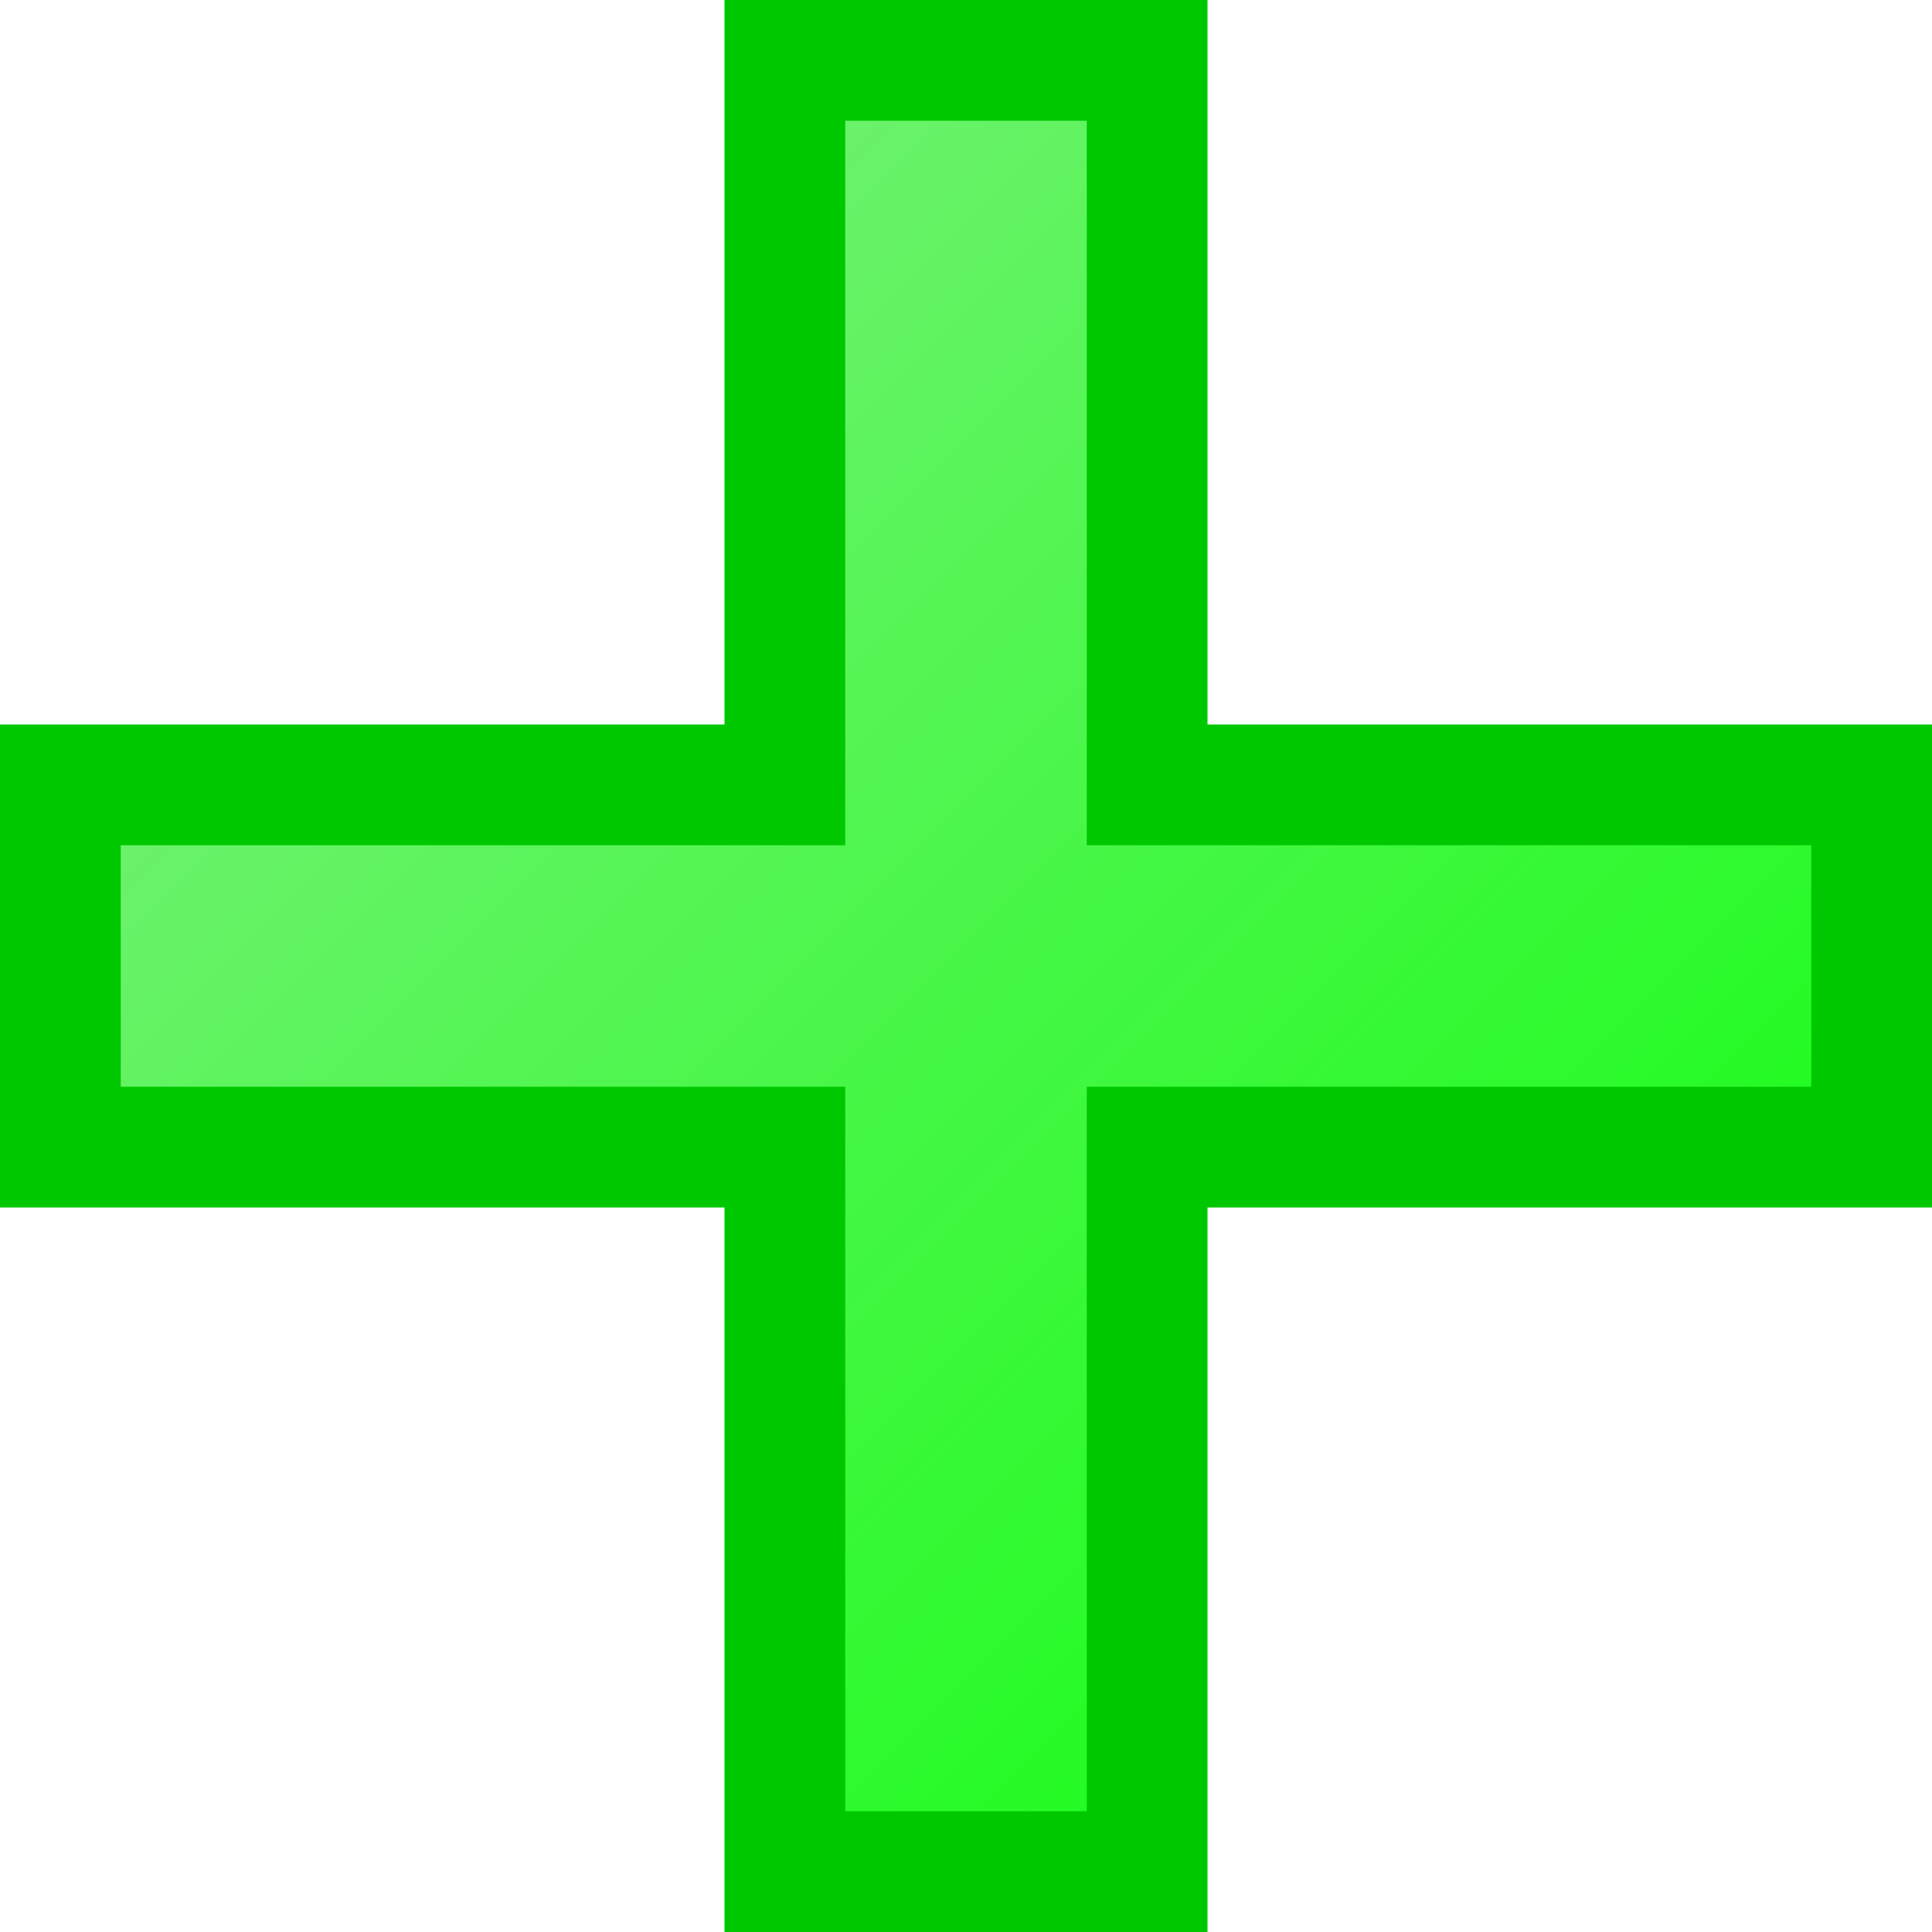 <?xml version="1.0" encoding="UTF-8" standalone="no"?>
<!-- Created with Inkscape (http://www.inkscape.org/) -->

<svg
   xmlns:dc="http://purl.org/dc/elements/1.1/"
   xmlns:cc="http://creativecommons.org/ns#"
   xmlns:rdf="http://www.w3.org/1999/02/22-rdf-syntax-ns#"
   xmlns:svg="http://www.w3.org/2000/svg"
   xmlns="http://www.w3.org/2000/svg"
   xmlns:xlink="http://www.w3.org/1999/xlink"
   xmlns:sodipodi="http://sodipodi.sourceforge.net/DTD/sodipodi-0.dtd"
   xmlns:inkscape="http://www.inkscape.org/namespaces/inkscape"
   inkscape:version="0.47pre4 r22446"
   version="1.1"
   id="svg2826"
   height="16px"
   width="16px"
   sodipodi:docname="plus.svg"
   inkscape:export-filename="plus.png"
   inkscape:export-xdpi="90"
   inkscape:export-ydpi="90">
  <defs
     id="defs2828">
    <linearGradient
       id="linearGradient3590">
      <stop
         style="stop-color:#8eee8e;stop-opacity:1;"
         offset="0"
         id="stop3592" />
      <stop
         style="stop-color:#01ff01;stop-opacity:1;"
         offset="1"
         id="stop3594" />
    </linearGradient>
    <linearGradient
       inkscape:collect="always"
       xlink:href="#linearGradient3590"
       id="linearGradient3596"
       x1="0"
       y1="0"
       x2="16"
       y2="16"
       gradientUnits="userSpaceOnUse" />
  </defs>
  <sodipodi:namedview
     id="base"
     pagecolor="#ffffff"
     bordercolor="#666666"
     borderopacity="1.0"
     inkscape:pageopacity="0.0"
     inkscape:pageshadow="2"
     inkscape:zoom="31.9375"
     inkscape:cx="2.4266145"
     inkscape:cy="8"
     inkscape:current-layer="layer1"
     showgrid="true"
     inkscape:grid-bbox="true"
     inkscape:document-units="px"
     inkscape:window-width="1280"
     inkscape:window-height="742"
     inkscape:window-x="-4"
     inkscape:window-y="-3"
     inkscape:window-maximized="1"
     showguides="true"
     inkscape:guide-bbox="true" />
  <g
     id="layer1"
     inkscape:label="Layer 1"
     inkscape:groupmode="layer"
     style="opacity:1">
    <path
       style="fill:url(#linearGradient3596);fill-opacity:1;stroke:#00c800;stroke-width:1;stroke-opacity:1"
       d="M 6.5 0.5 L 6.5 6.5 L 0.5 6.5 L 0.5 9.5 L 6.5 9.5 L 6.5 15.5 L 9.5 15.5 L 9.5 9.5 L 15.5 9.5 L 15.5 6.5 L 9.5 6.5 L 9.5 0.5 L 6.5 0.5 z "
       id="plus" />
  </g>
</svg>
